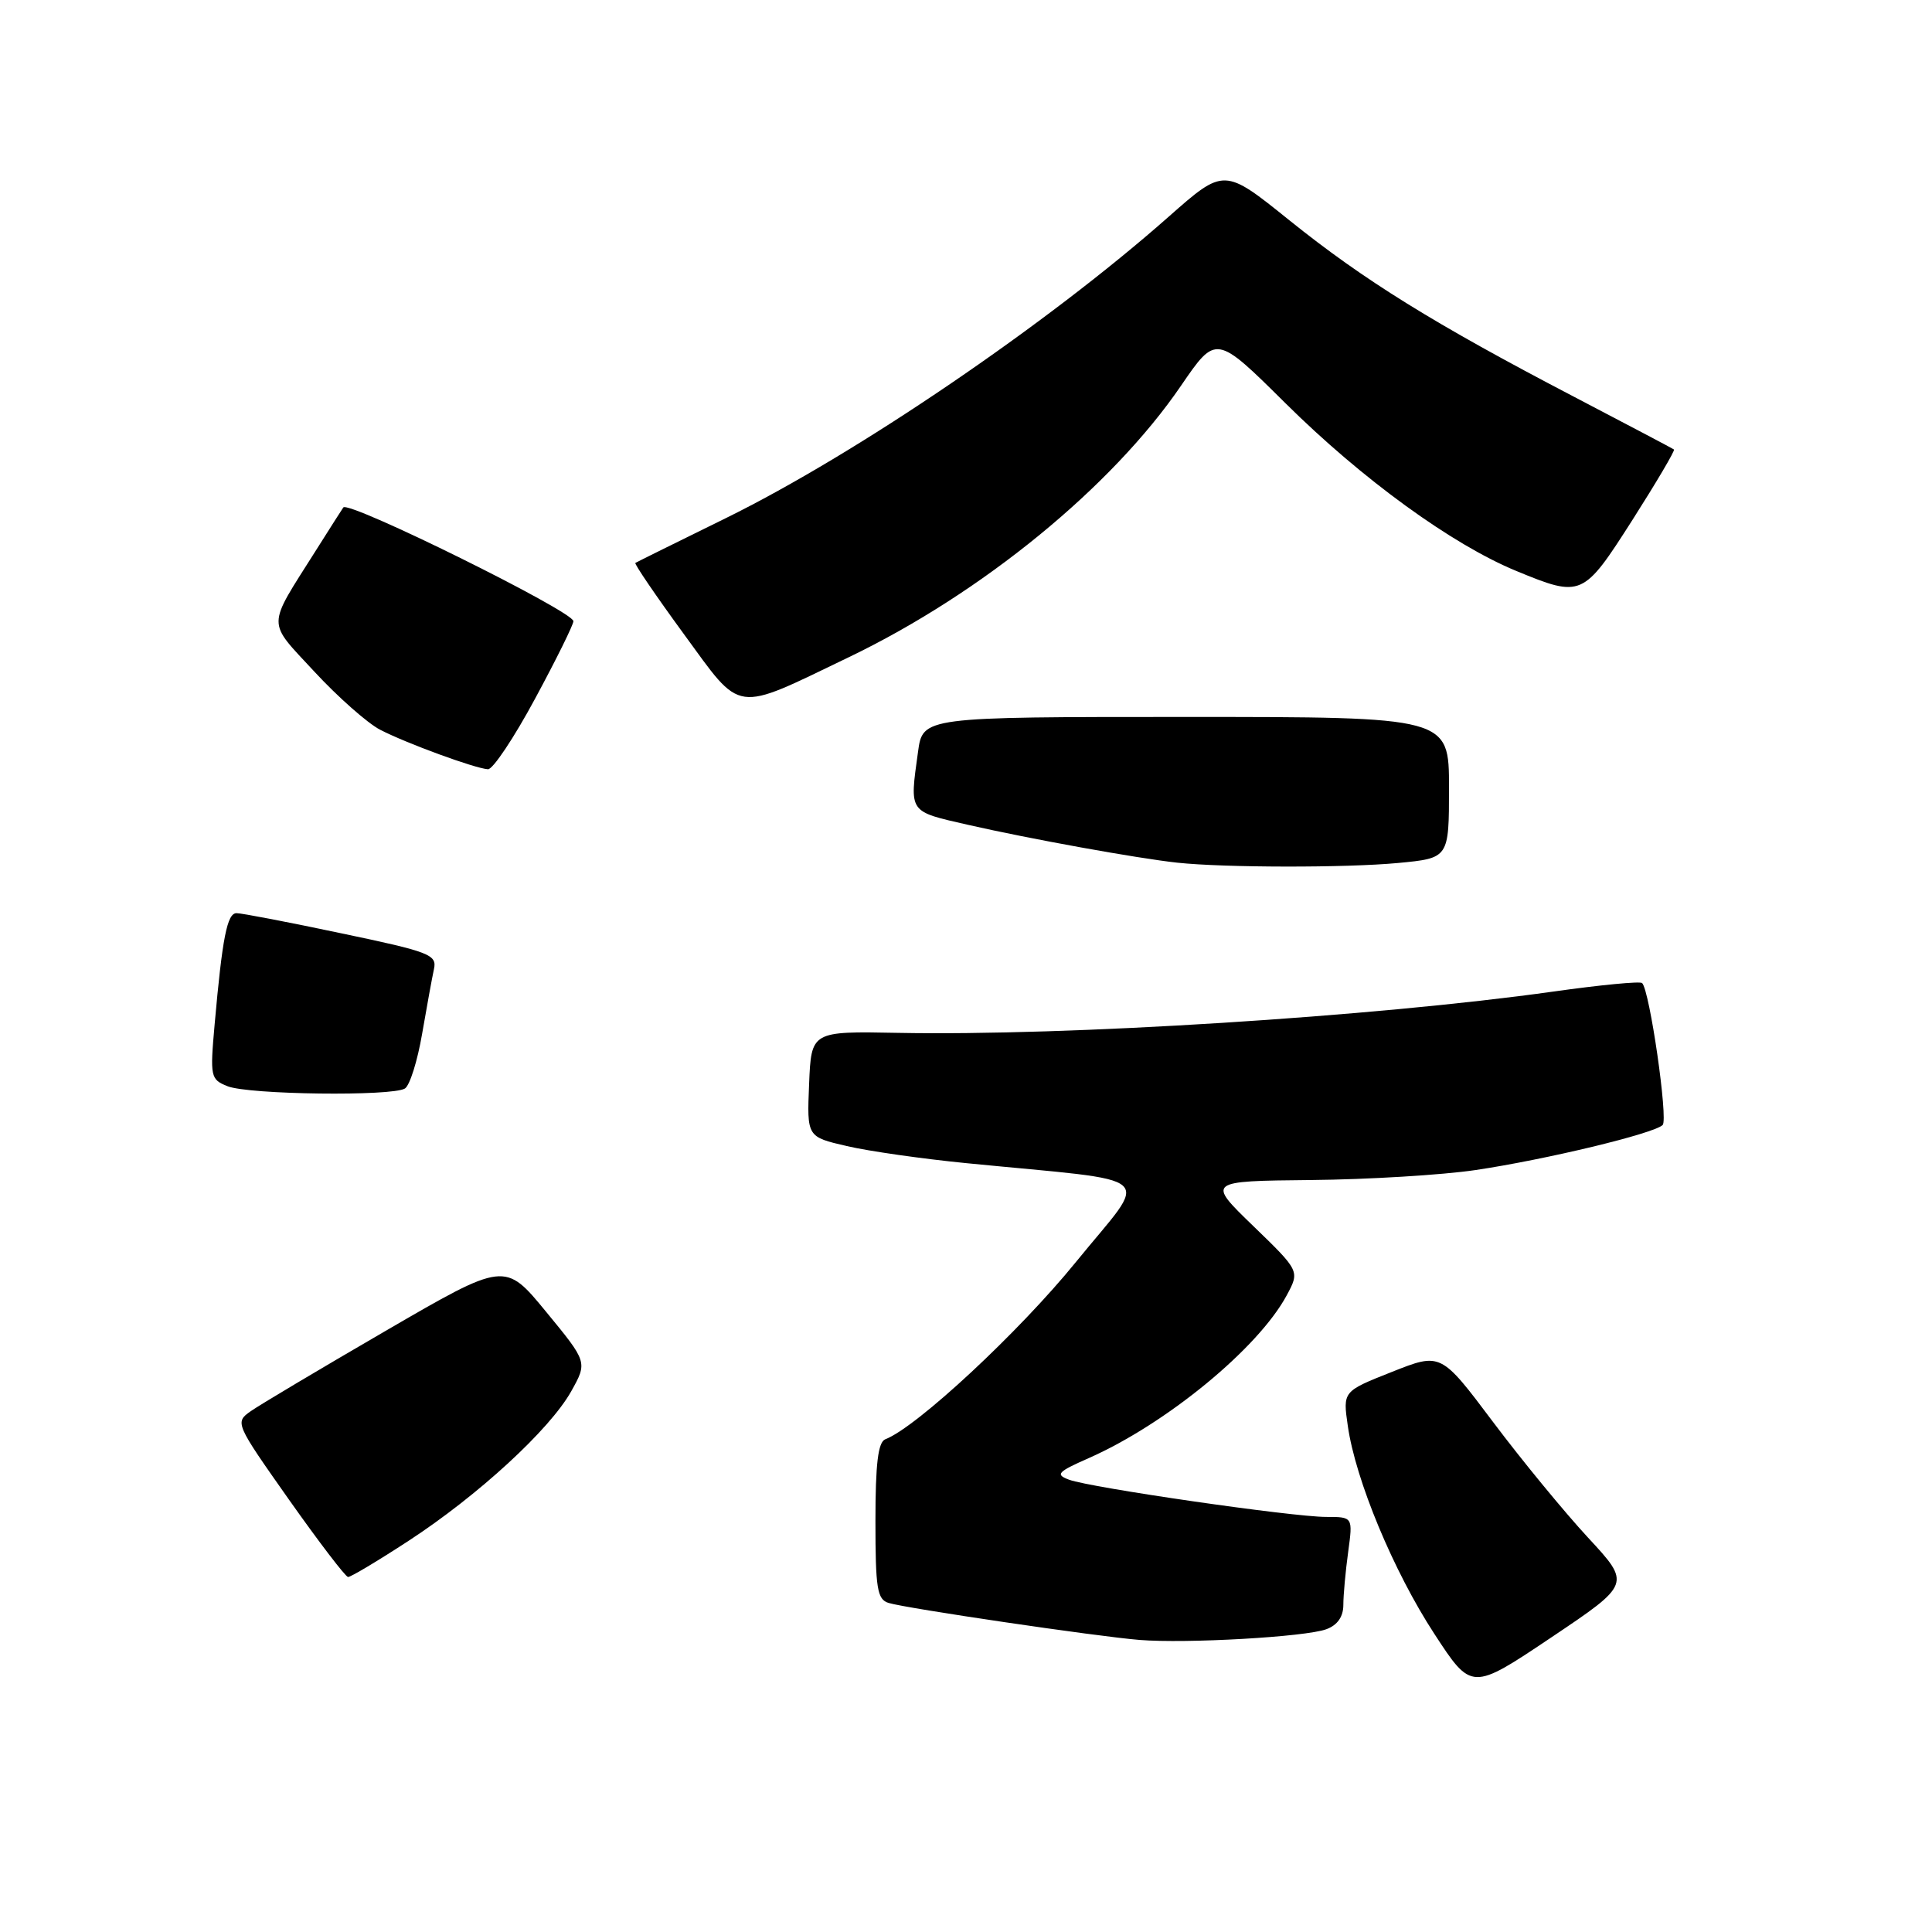 <?xml version="1.0" encoding="UTF-8" standalone="no"?>
<!DOCTYPE svg PUBLIC "-//W3C//DTD SVG 1.1//EN" "http://www.w3.org/Graphics/SVG/1.1/DTD/svg11.dtd" >
<svg xmlns="http://www.w3.org/2000/svg" xmlns:xlink="http://www.w3.org/1999/xlink" version="1.1" viewBox="0 0 256 256">
 <g >
 <path fill="currentColor"
d=" M 210.43 203.75 C 207.30 200.37 201.63 193.47 197.83 188.41 C 190.92 179.21 190.92 179.21 184.42 181.79 C 177.93 184.36 177.93 184.36 178.59 188.93 C 179.61 196.10 184.65 208.21 190.05 216.48 C 194.99 224.05 194.99 224.05 205.55 216.97 C 216.11 209.88 216.11 209.88 210.43 203.75 Z  M 175.75 215.88 C 177.22 215.34 178.00 214.22 178.00 212.66 C 178.00 211.35 178.29 208.19 178.64 205.64 C 179.27 201.00 179.27 201.00 175.72 201.00 C 171.27 201.00 144.52 197.13 141.66 196.07 C 139.80 195.38 140.11 195.04 144.26 193.21 C 154.55 188.66 166.71 178.66 170.49 171.65 C 172.23 168.42 172.23 168.42 166.07 162.46 C 159.91 156.50 159.91 156.50 173.70 156.36 C 181.29 156.29 191.10 155.69 195.50 155.04 C 204.80 153.66 219.14 150.21 220.31 149.07 C 221.06 148.33 218.60 131.26 217.59 130.26 C 217.34 130.00 212.04 130.51 205.81 131.39 C 182.02 134.73 141.35 137.29 119.00 136.86 C 107.50 136.64 107.50 136.64 107.21 143.64 C 106.92 150.64 106.92 150.64 112.21 151.86 C 115.12 152.54 122.22 153.55 128.00 154.12 C 154.16 156.71 152.40 155.12 142.56 167.23 C 135.03 176.50 121.46 189.12 117.31 190.71 C 116.35 191.08 116.00 193.94 116.00 201.54 C 116.00 210.50 116.23 211.94 117.75 212.40 C 120.11 213.12 145.37 216.85 151.00 217.30 C 157.20 217.80 173.01 216.90 175.75 215.88 Z  M 54.12 204.18 C 63.35 198.16 72.83 189.44 75.68 184.37 C 77.85 180.49 77.85 180.49 72.37 173.83 C 66.90 167.17 66.90 167.17 51.11 176.34 C 42.43 181.38 34.37 186.18 33.21 187.00 C 31.11 188.48 31.18 188.62 38.29 198.71 C 42.26 204.33 45.78 208.94 46.12 208.96 C 46.46 208.98 50.06 206.83 54.12 204.18 Z  M 53.66 144.23 C 54.30 143.82 55.32 140.57 55.93 137.00 C 56.55 133.42 57.25 129.56 57.50 128.42 C 57.92 126.50 56.98 126.13 45.23 123.67 C 38.23 122.19 31.98 120.99 31.34 121.00 C 30.10 121.00 29.46 124.23 28.44 135.74 C 27.82 142.69 27.89 143.03 30.15 143.93 C 32.94 145.05 51.99 145.29 53.66 144.23 Z  M 185.25 114.35 C 192.00 113.71 192.00 113.71 192.00 104.36 C 192.00 95.00 192.00 95.00 157.14 95.00 C 122.27 95.00 122.27 95.00 121.64 99.64 C 120.52 107.76 120.33 107.48 128.25 109.29 C 136.41 111.15 150.72 113.74 156.00 114.31 C 162.27 114.98 178.34 115.00 185.25 114.35 Z  M 70.91 92.56 C 73.71 87.38 75.99 82.76 75.98 82.31 C 75.96 81.01 46.21 66.30 45.49 67.24 C 45.38 67.38 43.72 69.99 41.80 73.03 C 35.30 83.32 35.31 82.14 41.66 89.00 C 44.77 92.36 48.69 95.82 50.36 96.69 C 53.84 98.49 62.93 101.82 64.66 101.93 C 65.30 101.97 68.12 97.75 70.91 92.56 Z  M 112.50 87.07 C 130.11 78.60 147.34 64.52 156.51 51.08 C 161.14 44.32 161.14 44.32 170.32 53.42 C 180.47 63.48 192.40 72.15 200.93 75.66 C 209.57 79.22 209.78 79.12 216.31 68.89 C 219.50 63.88 221.98 59.68 221.81 59.56 C 221.64 59.43 215.65 56.28 208.50 52.54 C 189.99 42.88 180.74 37.14 170.85 29.19 C 162.20 22.23 162.20 22.23 154.85 28.72 C 138.74 42.96 113.46 60.16 96.15 68.67 C 89.74 71.82 84.36 74.48 84.19 74.59 C 84.02 74.70 86.89 78.92 90.58 83.97 C 98.42 94.68 97.06 94.49 112.50 87.07 Z "/>
</g>
</svg>